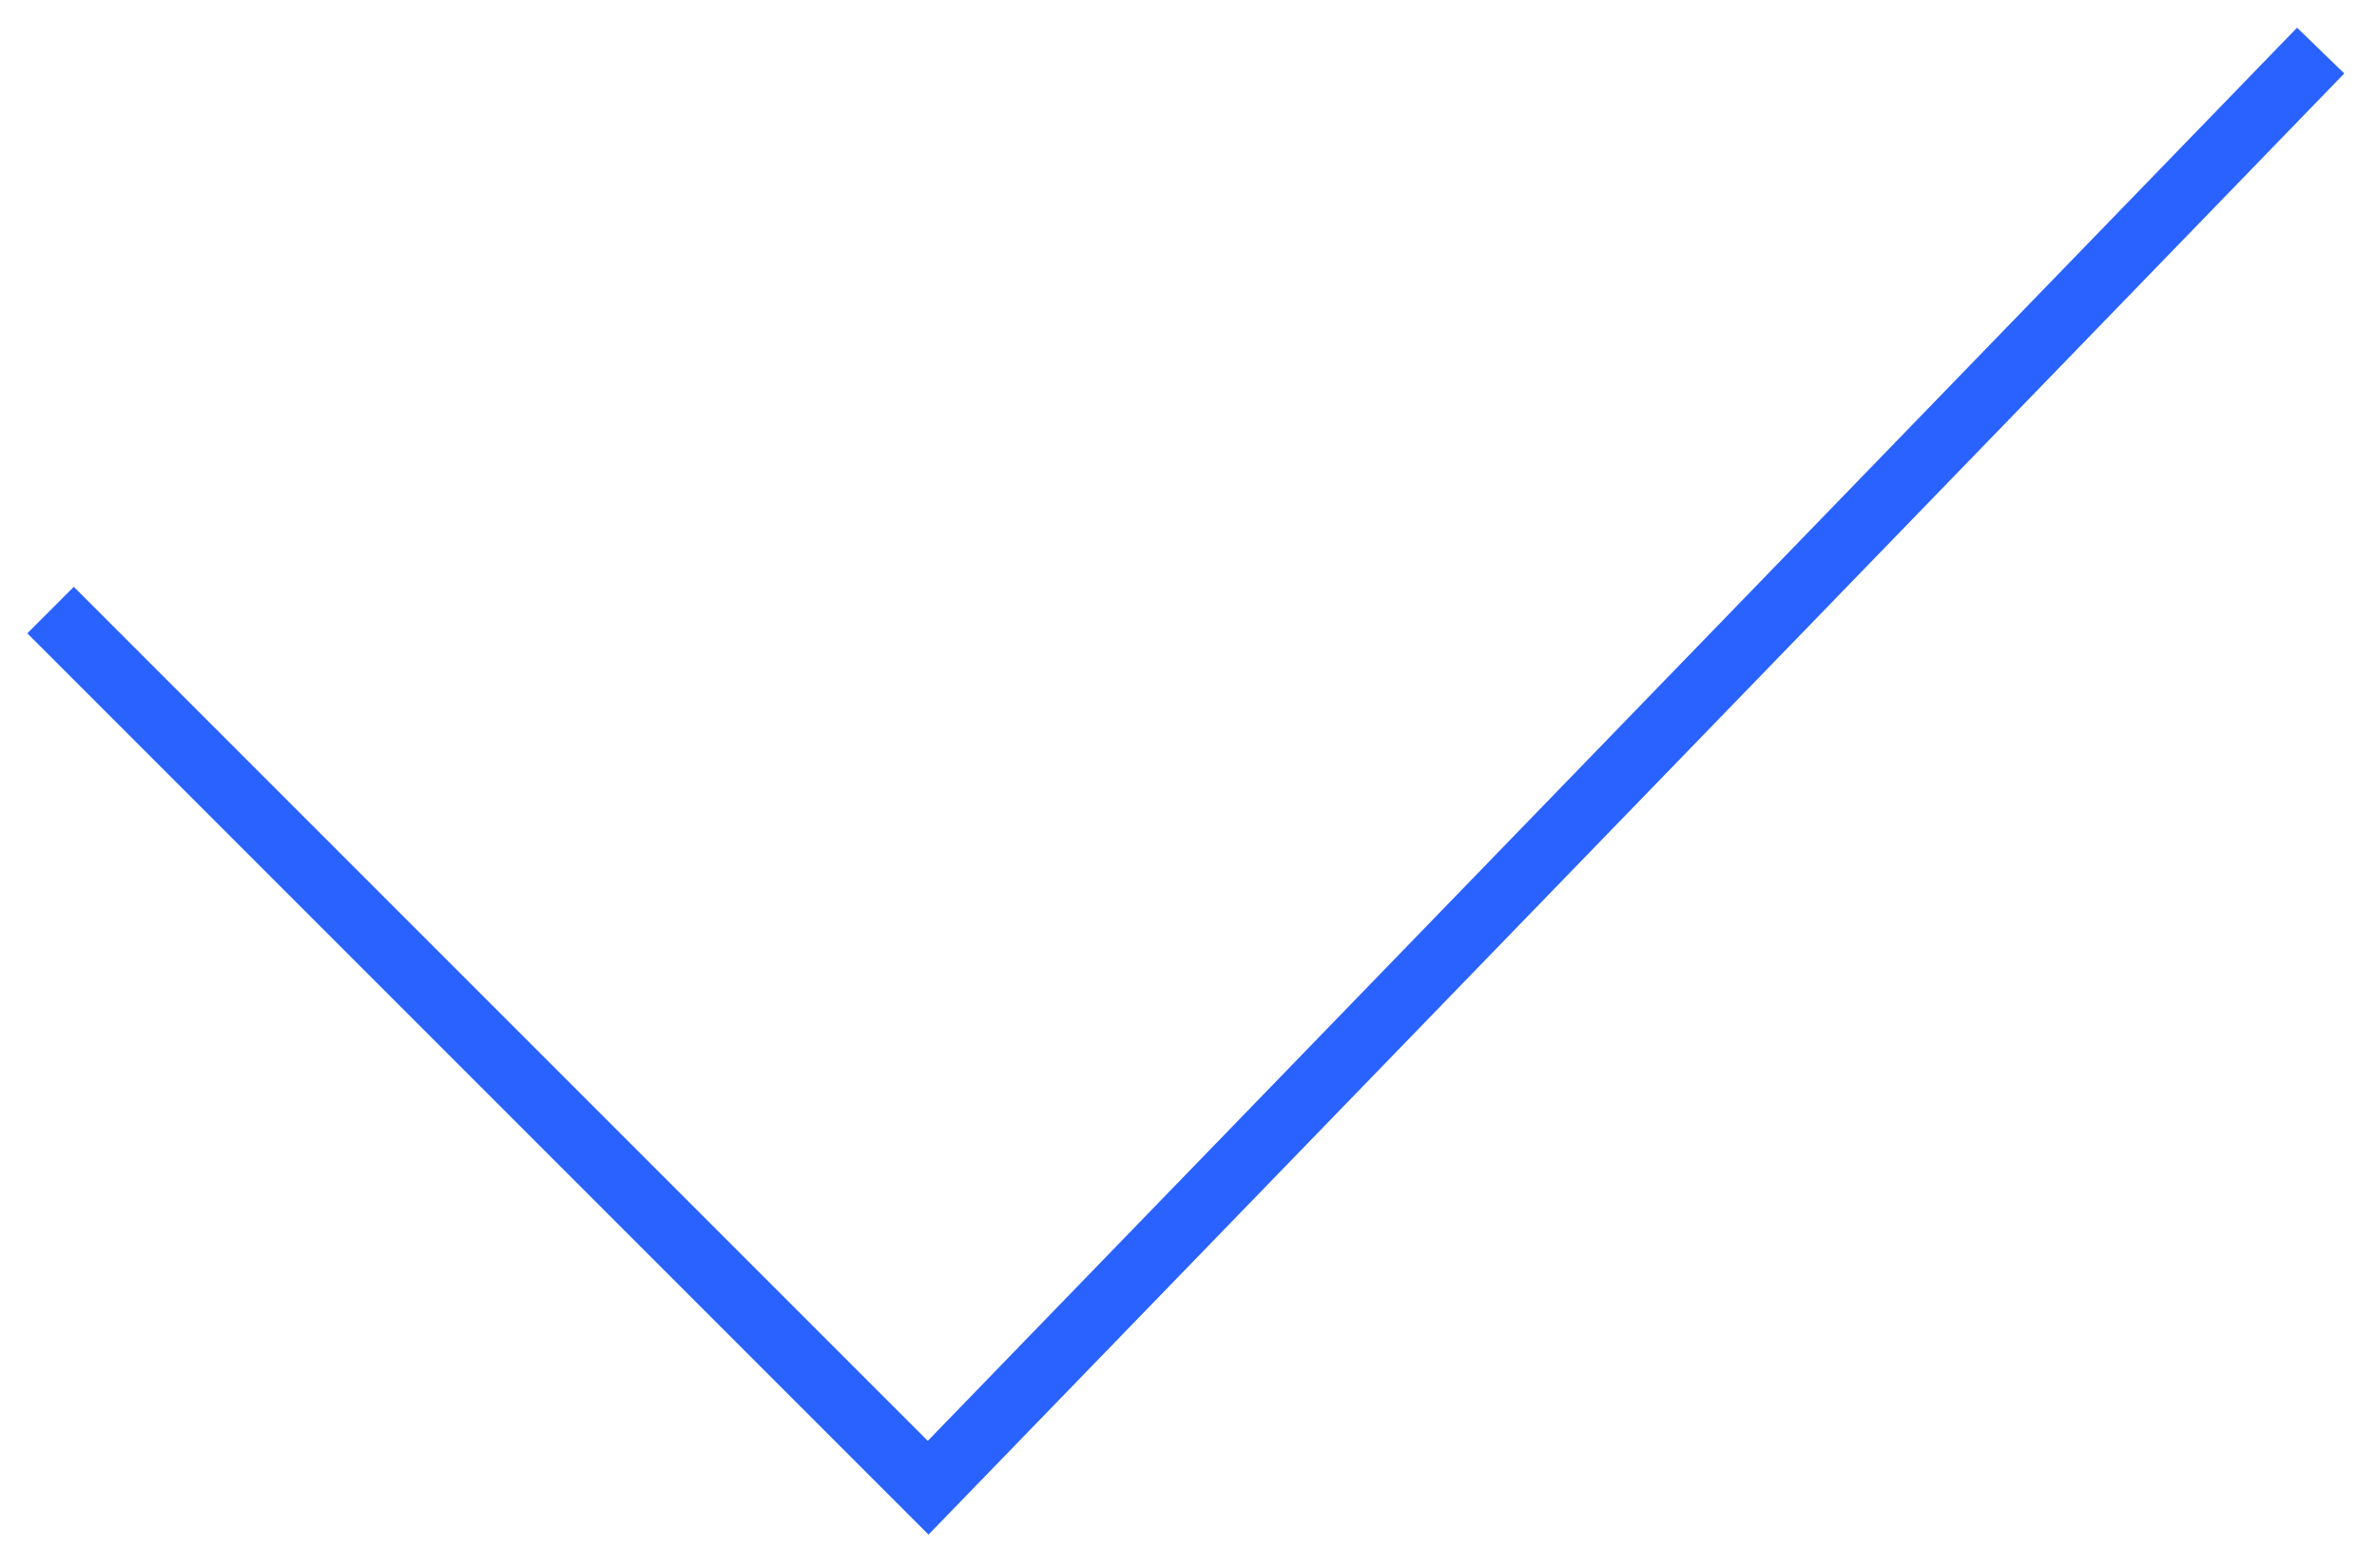 <svg xmlns="http://www.w3.org/2000/svg" width="47" height="31" viewBox="0 0 47 31">
    <path fill="none" fill-rule="evenodd" stroke="#2962FF" stroke-width="1.3" d="M1 12.062l17.352 17.352L45.886 1"/>
</svg>
